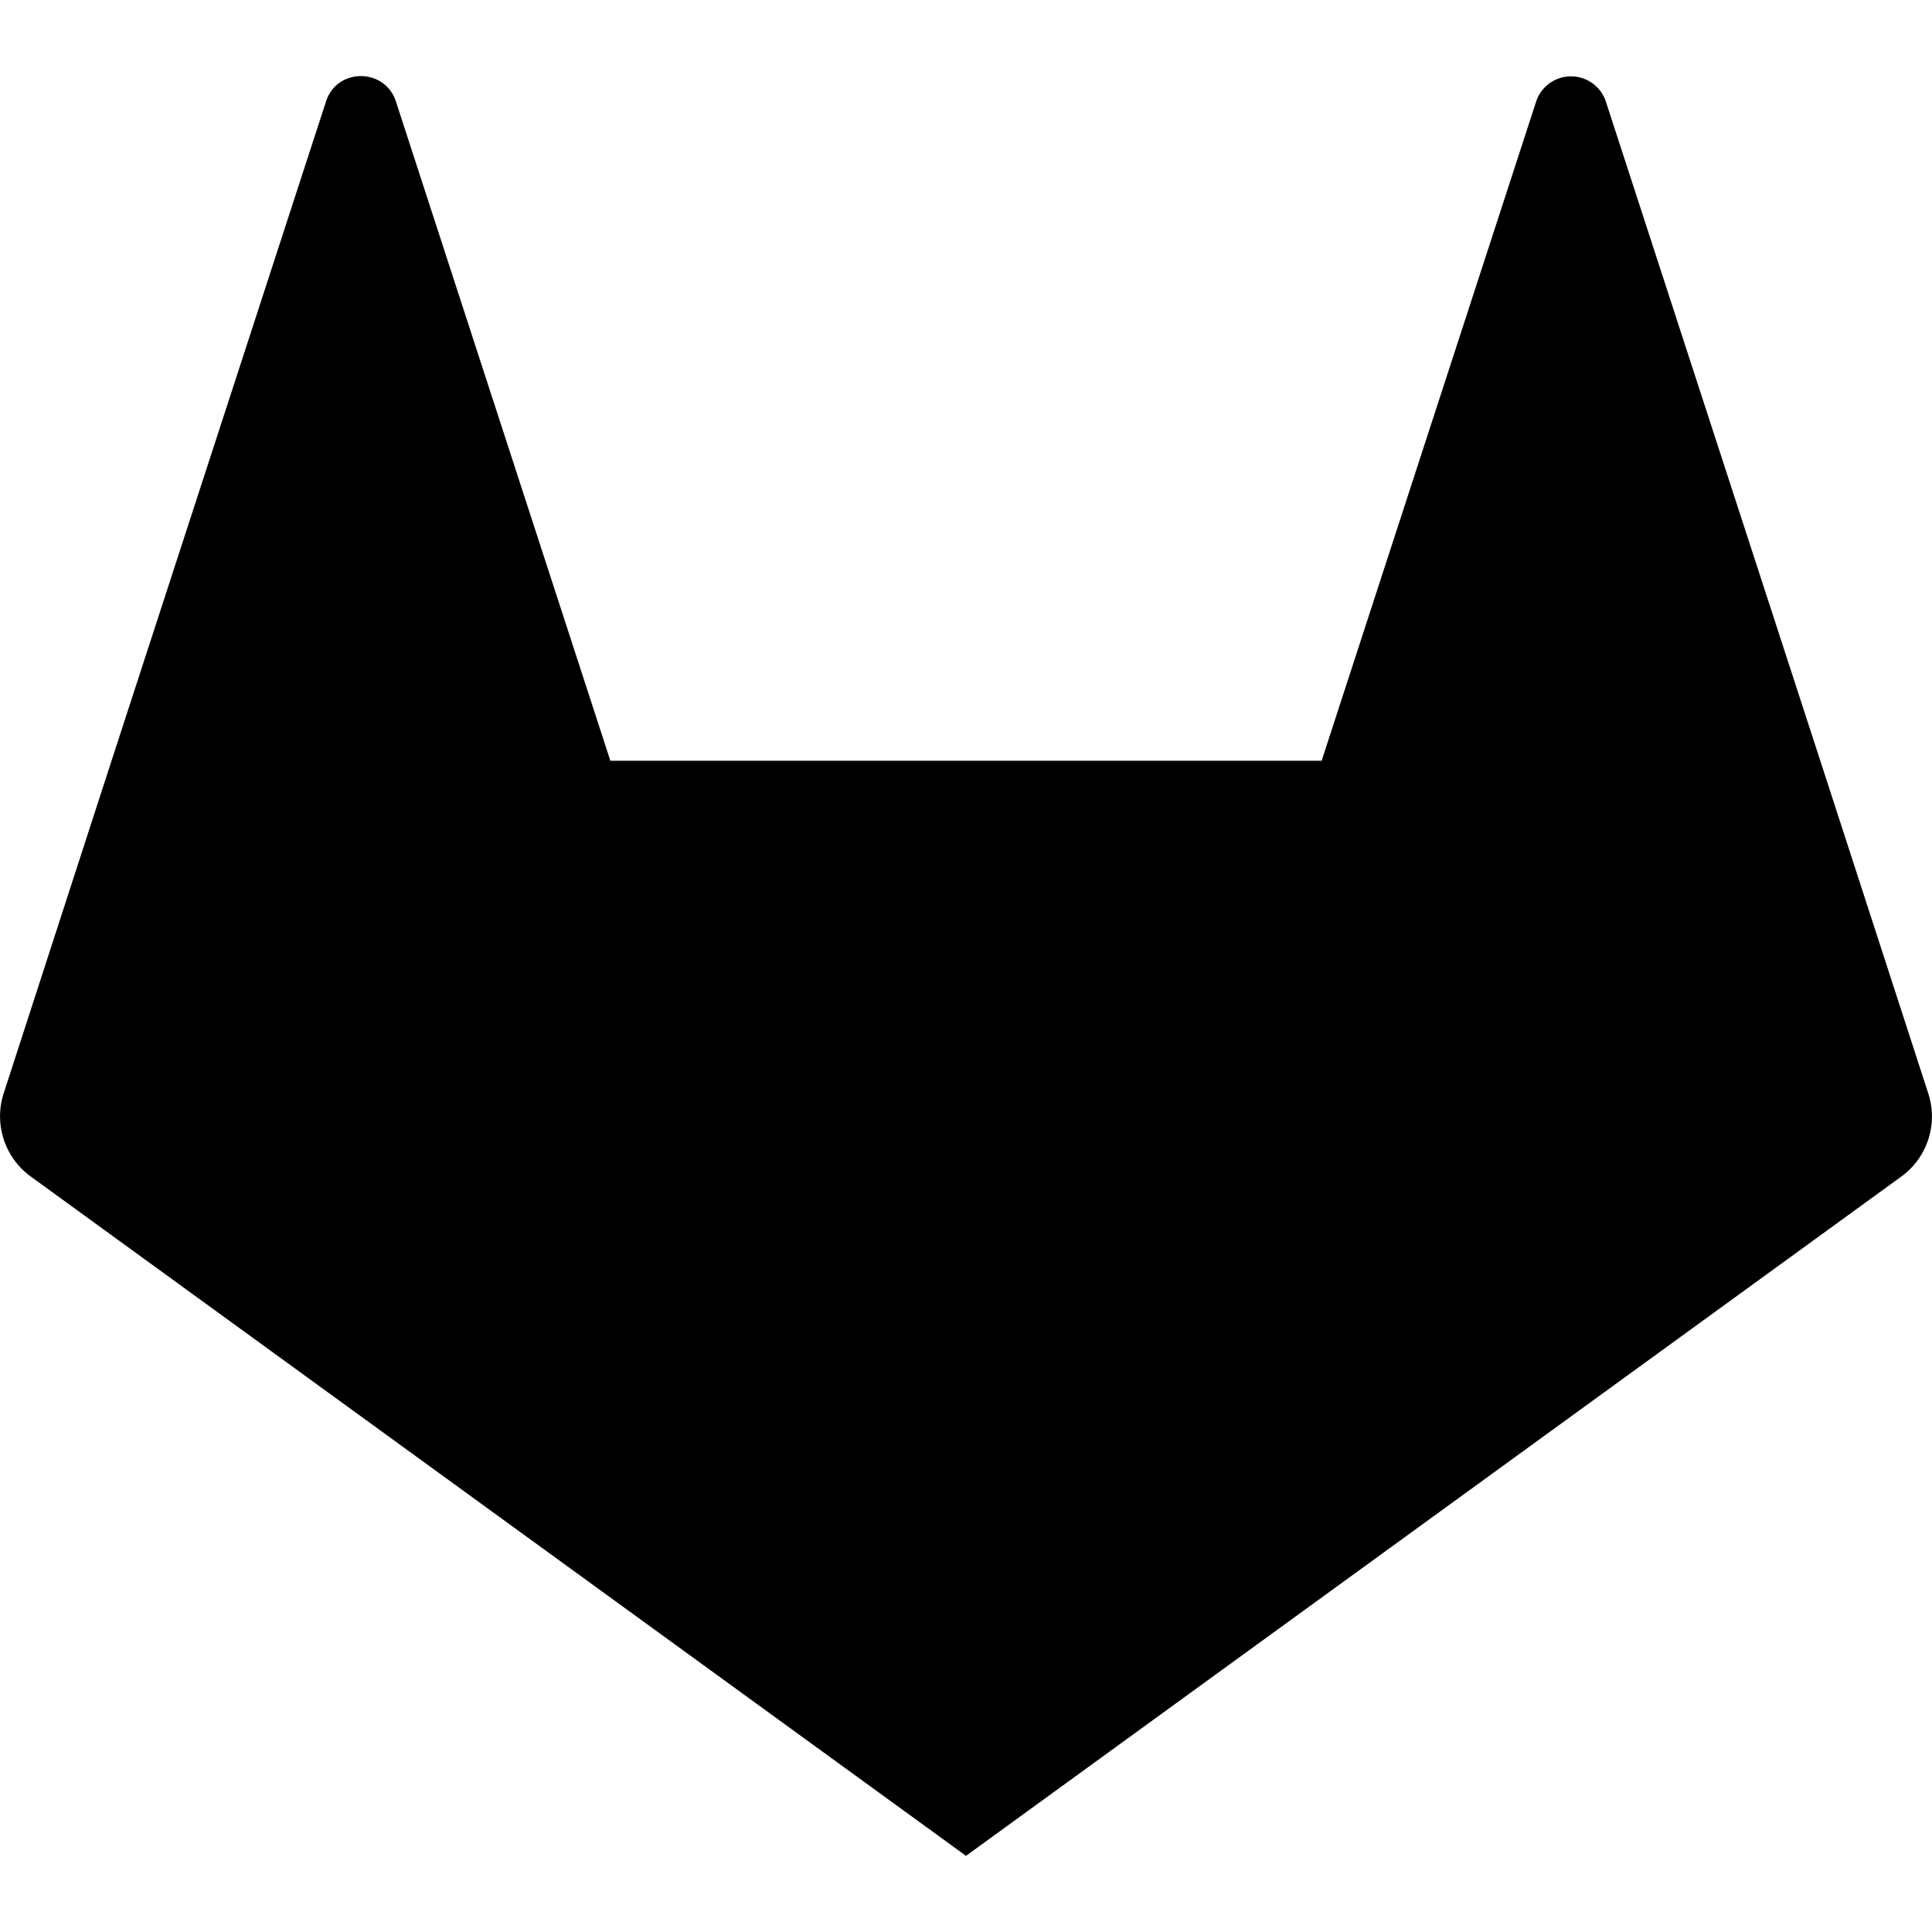 <svg xmlns="http://www.w3.org/2000/svg" width="24px" height="24px" viewBox="0 0 24 24" fill="currentColor"><path d="m23.955 13.587-1.342-4.135-2.664-8.189a.456.456 0 0 0-.867 0L16.418 9.45H7.582L4.919 1.263C4.783.84 4.185.84 4.05 1.26L1.386 9.449.044 13.587a.925.925 0 0 0 .331 1.023L12 23.054l11.625-8.443a.923.923 0 0 0 .33-1.024"/></svg>
